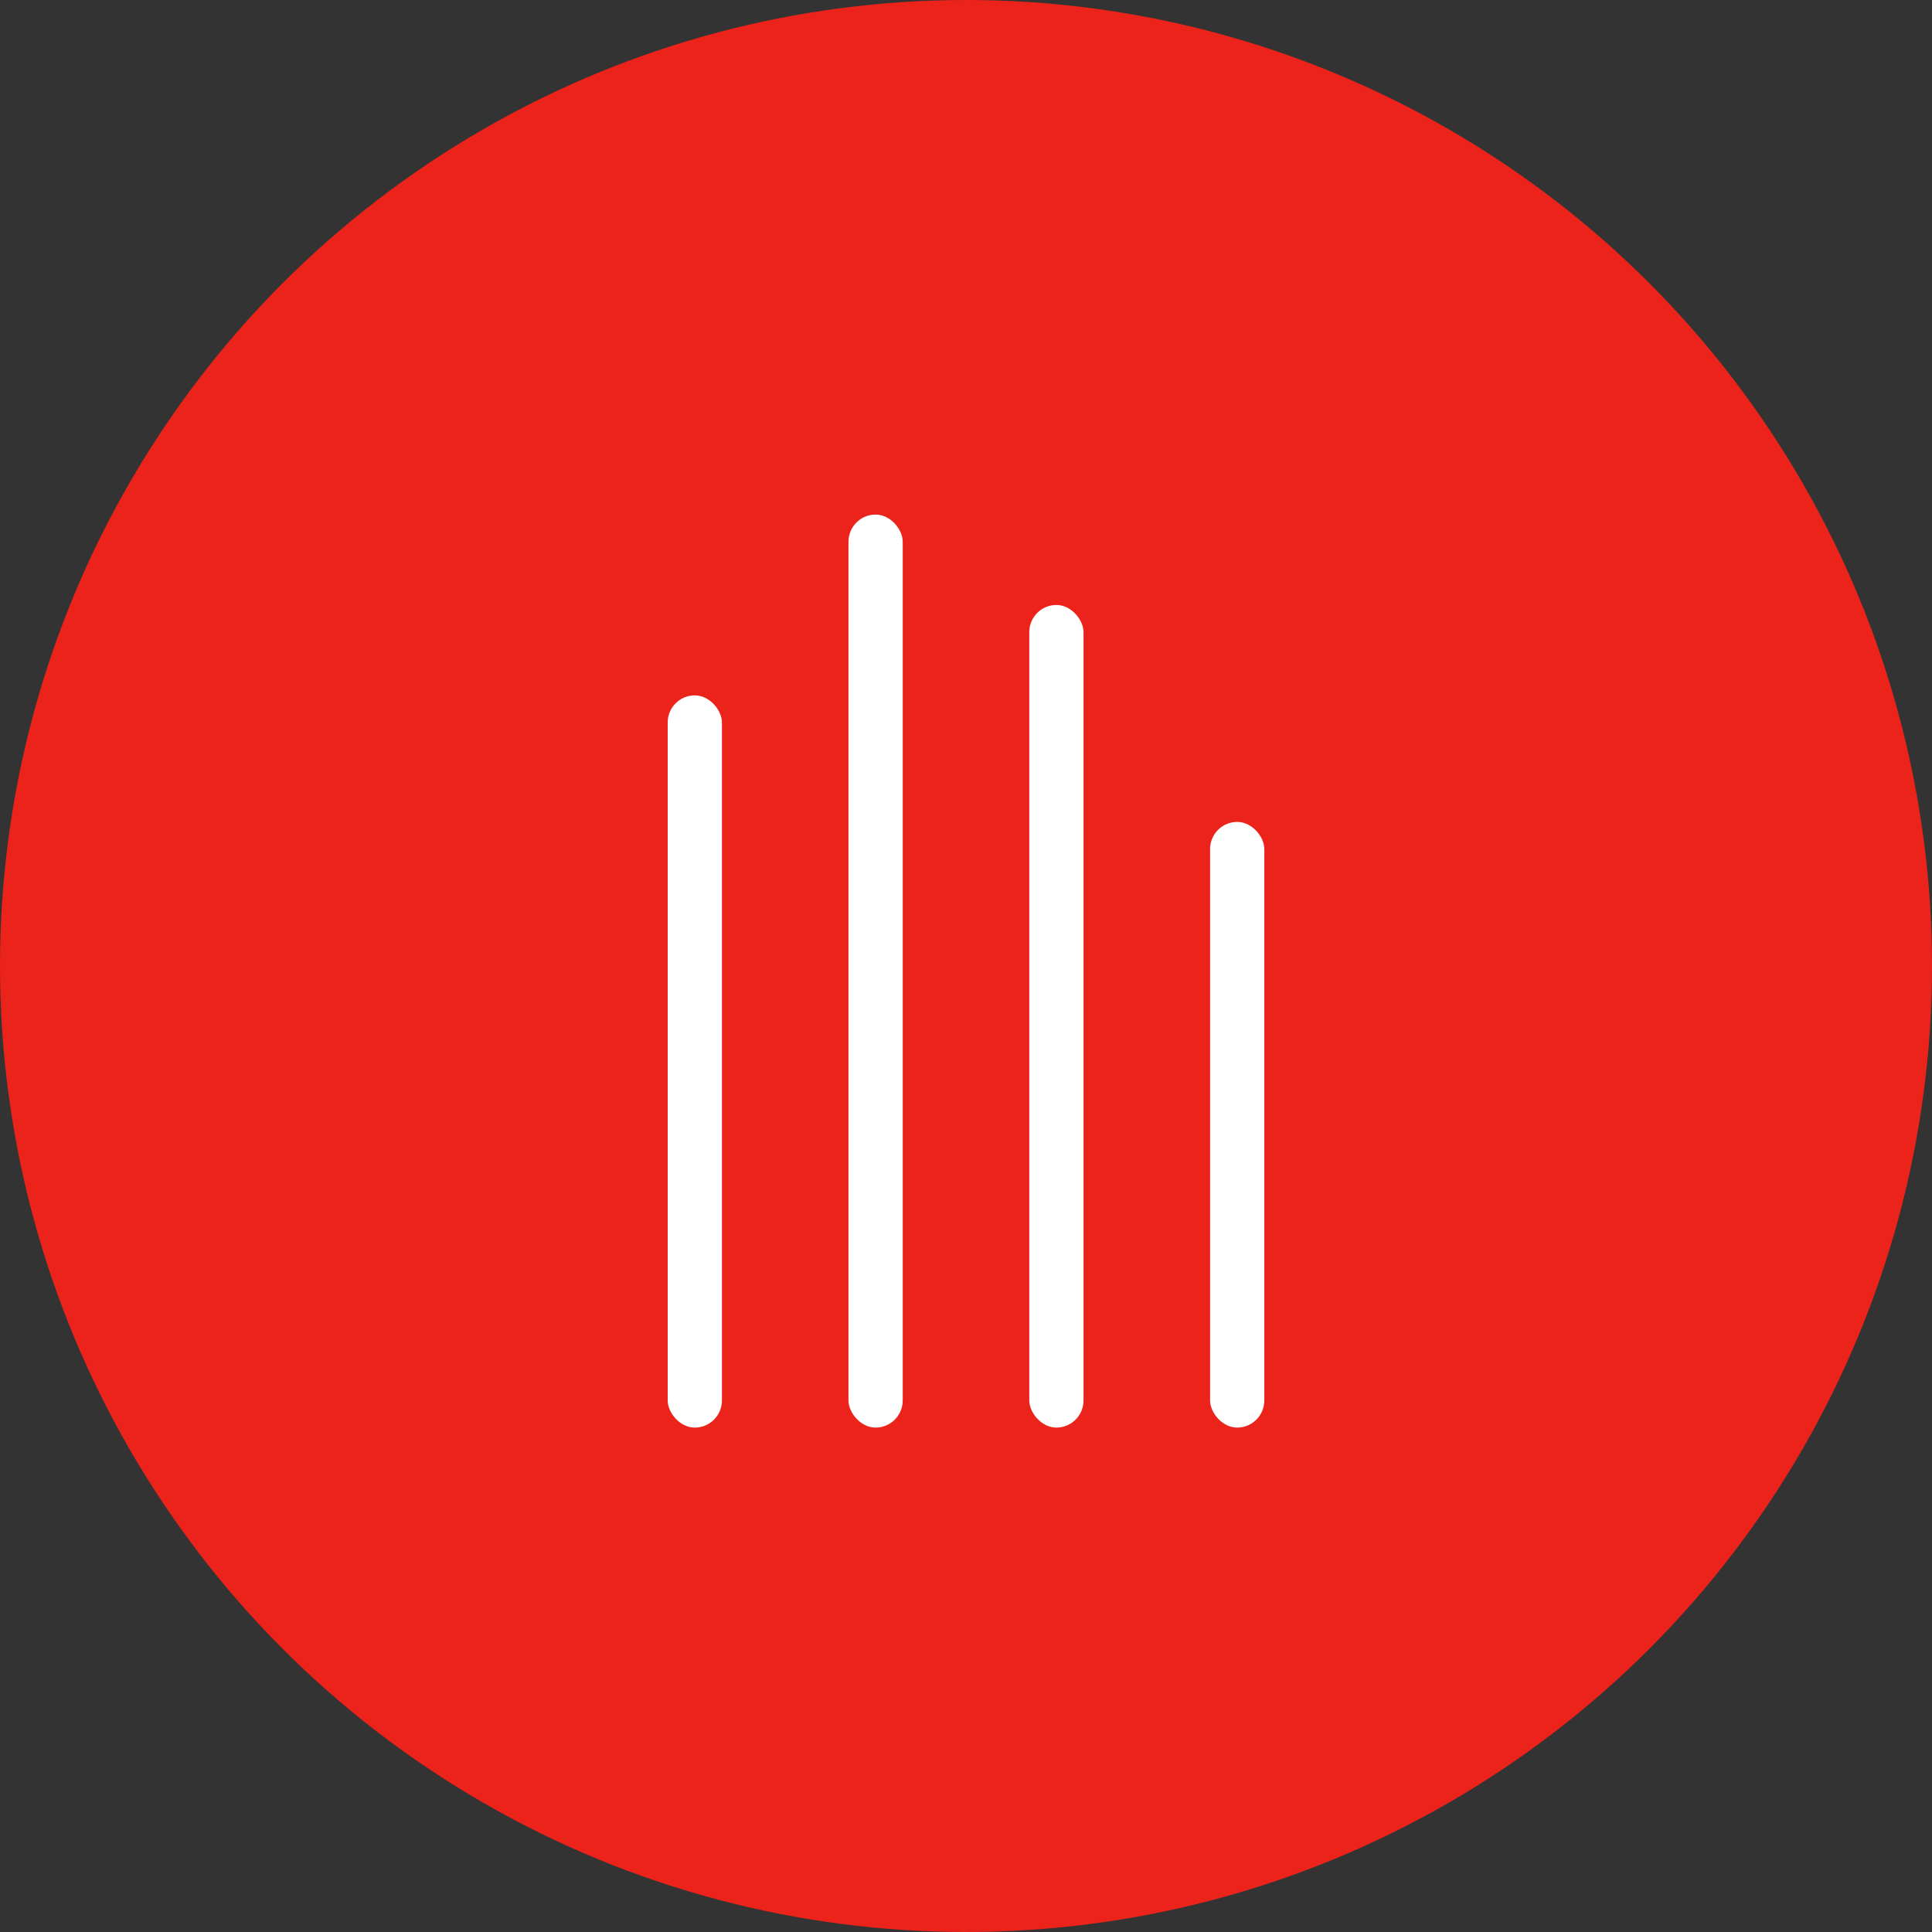 <svg xmlns="http://www.w3.org/2000/svg" width="147.796" height="147.796" viewBox="0 0 147.796 147.796">
  <rect x="0" y="0" width="147.796" height="147.796" fill="#333333" stroke="none"/>
  <g id="Group_3277" data-name="Group 3277" transform="translate(-147 -1771)">
    <circle id="Ellipse_40" data-name="Ellipse 40" cx="73.898" cy="73.898" r="73.898" transform="translate(147 1771)" fill="#ec231a"/>
    <g id="Group_3276" data-name="Group 3276" transform="translate(198.077 1810.364)">
      <rect id="Rectangle_111" data-name="Rectangle 111" width="4.149" height="56.015" rx="2.075" transform="translate(0 13.831)" fill="#fff"/>
      <rect id="Rectangle_112" data-name="Rectangle 112" width="4.149" height="69.846" rx="2.075" transform="translate(13.831)" fill="#fff"/>
      <rect id="Rectangle_113" data-name="Rectangle 113" width="4.149" height="62.93" rx="2.075" transform="translate(27.662 6.915)" fill="#fff"/>
      <rect id="Rectangle_114" data-name="Rectangle 114" width="4.149" height="46.333" rx="2.075" transform="translate(41.493 23.512)" fill="#fff"/>
    </g>
  </g>
</svg>
